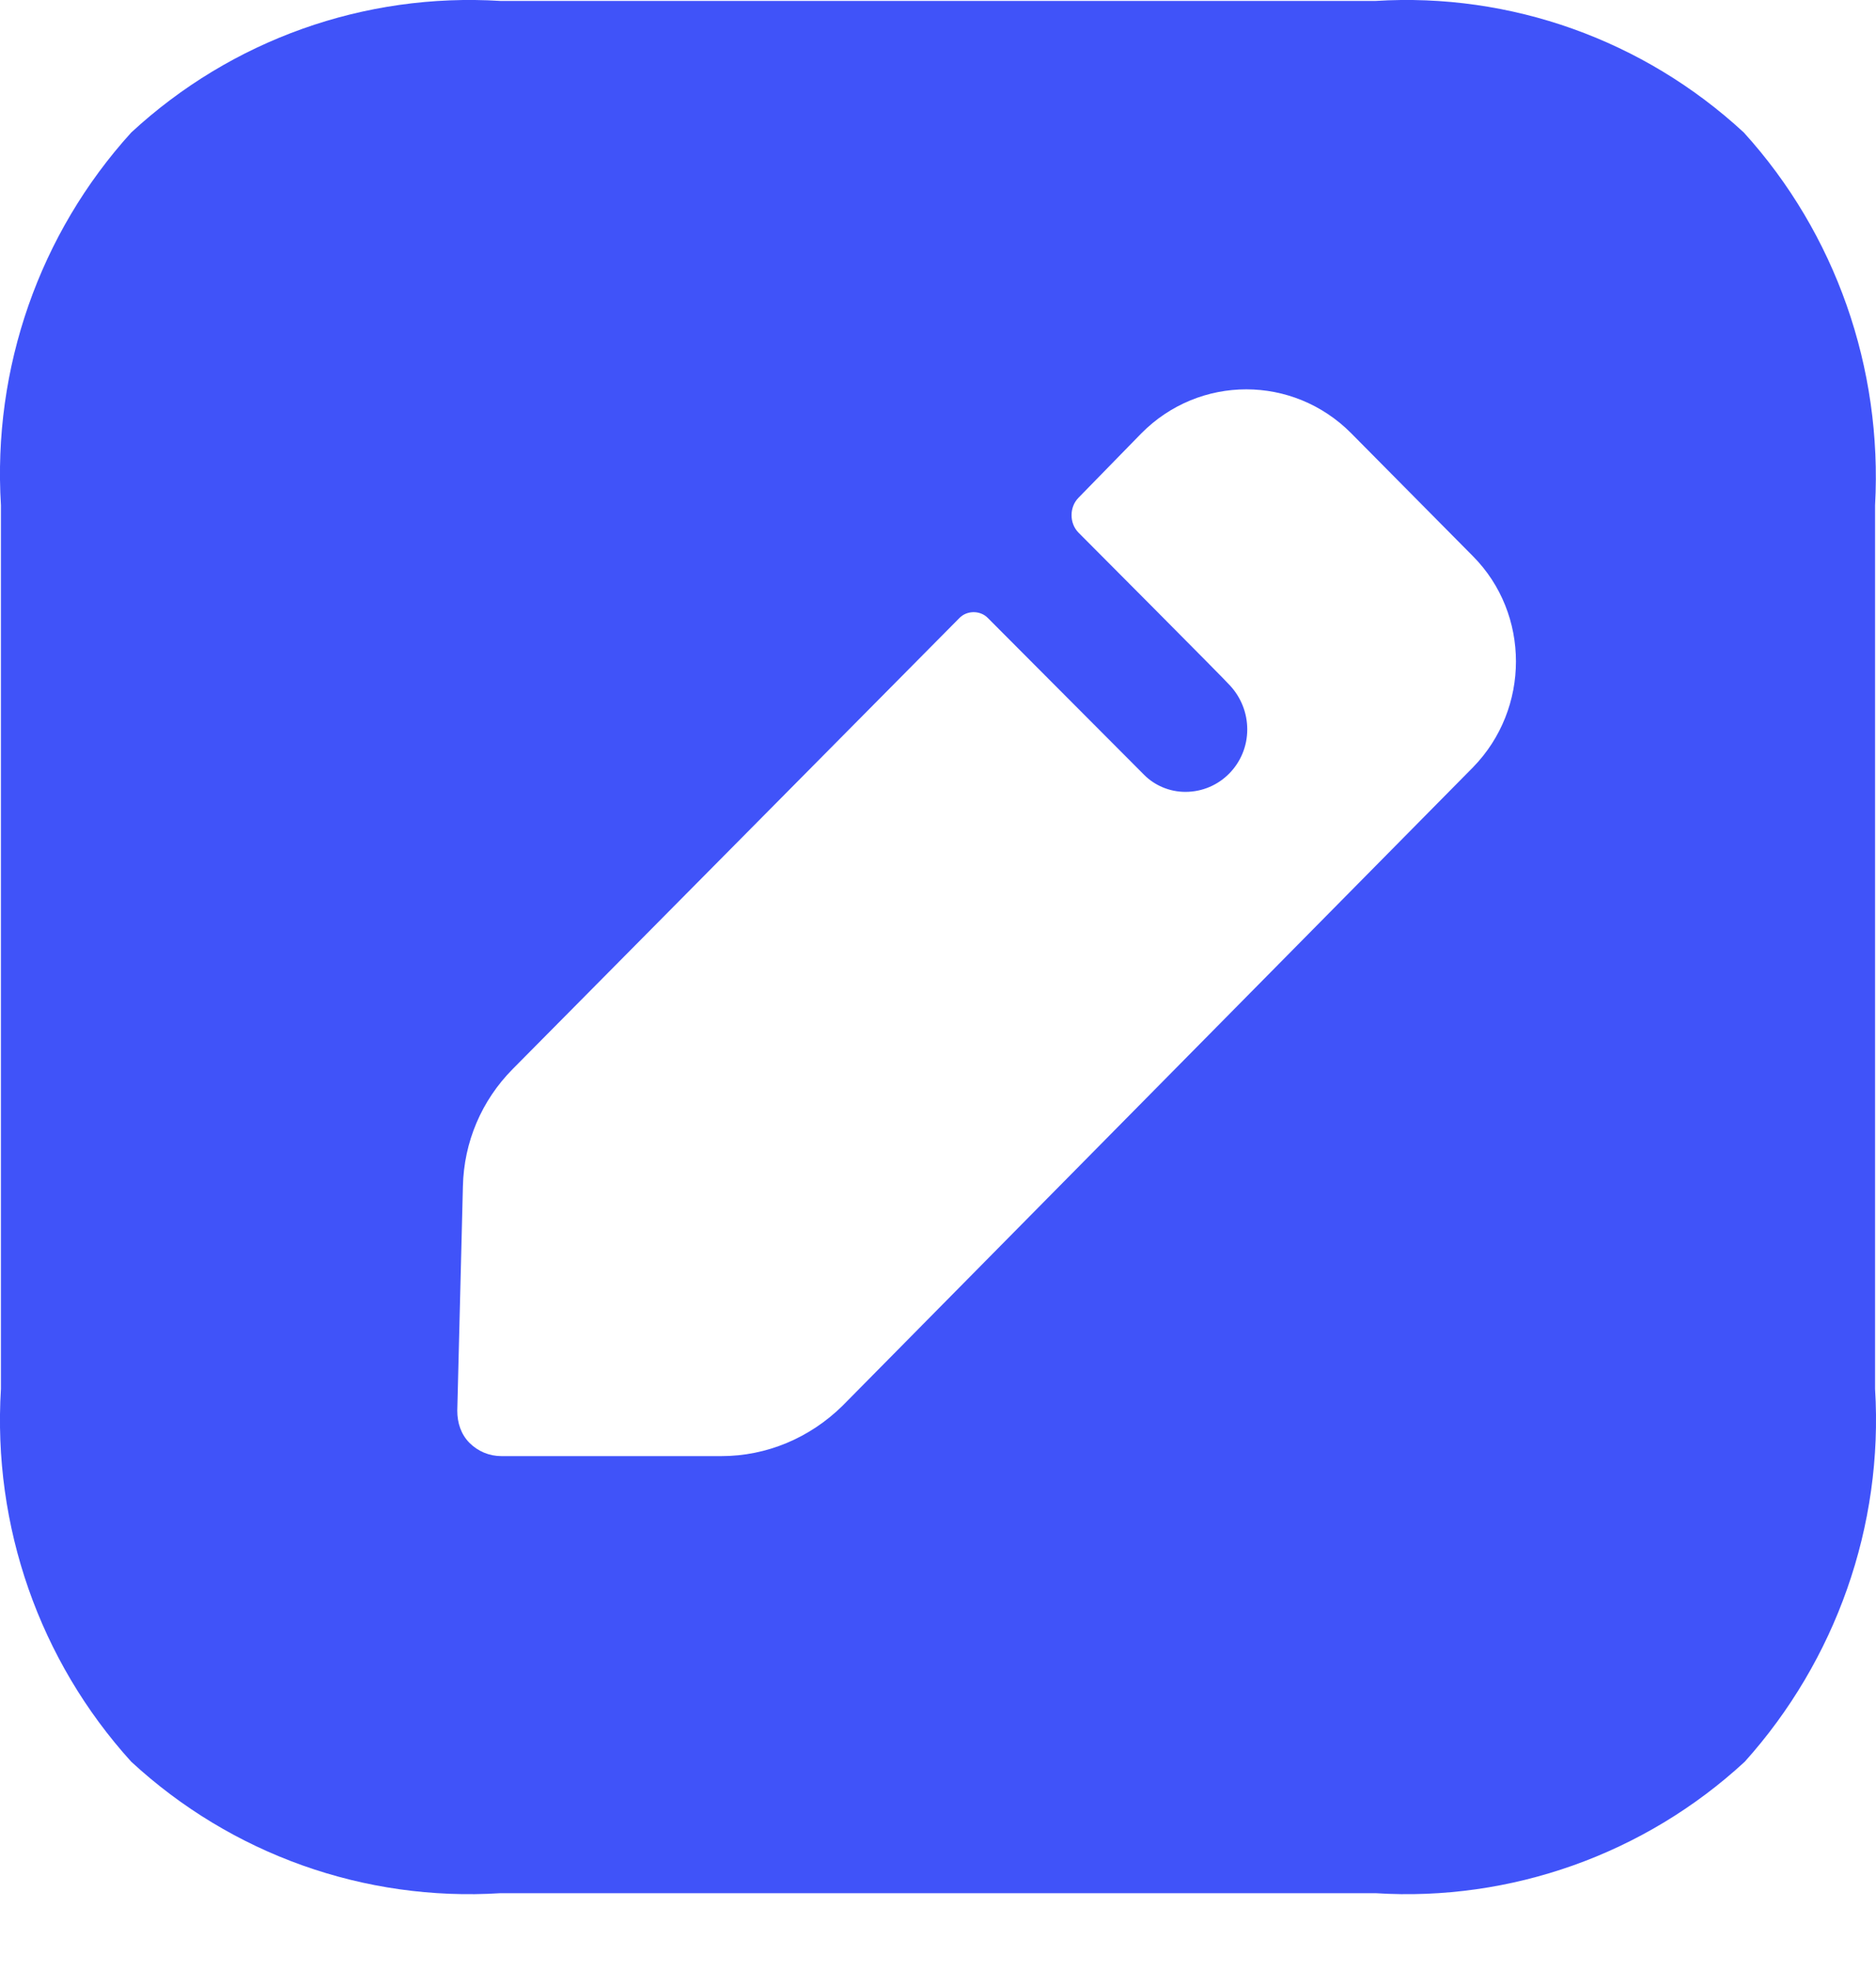 <svg width="20" height="21" viewBox="0 0 20 21" fill="none" xmlns="http://www.w3.org/2000/svg">
<path id="Edit Square" fill-rule="evenodd" clip-rule="evenodd" d="M14.665 0.01C16.104 -0.08 17.522 0.424 18.591 1.412C19.57 2.49 20.07 3.922 19.99 5.383V14.798C20.08 16.26 19.57 17.691 18.601 18.77C17.532 19.757 16.104 20.262 14.665 20.171H5.335C3.886 20.262 2.468 19.757 1.399 18.77C0.42 17.691 -0.08 16.26 0.01 14.798V5.383C-0.08 3.922 0.42 2.49 1.399 1.412C2.468 0.424 3.886 -0.08 5.335 0.01H14.665ZM8.981 14.979L15.704 8.175C16.314 7.55 16.314 6.542 15.704 5.927L14.406 4.617C13.786 3.992 12.787 3.992 12.168 4.617L11.498 5.303C11.399 5.403 11.399 5.575 11.498 5.675C11.498 5.675 13.087 7.268 13.117 7.308C13.227 7.429 13.297 7.591 13.297 7.772C13.297 8.135 13.007 8.437 12.637 8.437C12.467 8.437 12.308 8.367 12.198 8.256L10.53 6.583C10.45 6.502 10.31 6.502 10.23 6.583L5.465 11.391C5.135 11.724 4.945 12.167 4.935 12.641L4.875 15.03C4.875 15.161 4.915 15.282 5.005 15.373C5.095 15.463 5.215 15.514 5.345 15.514H7.692C8.172 15.514 8.631 15.322 8.981 14.979Z" fill="#4053F9"/>
</svg>
